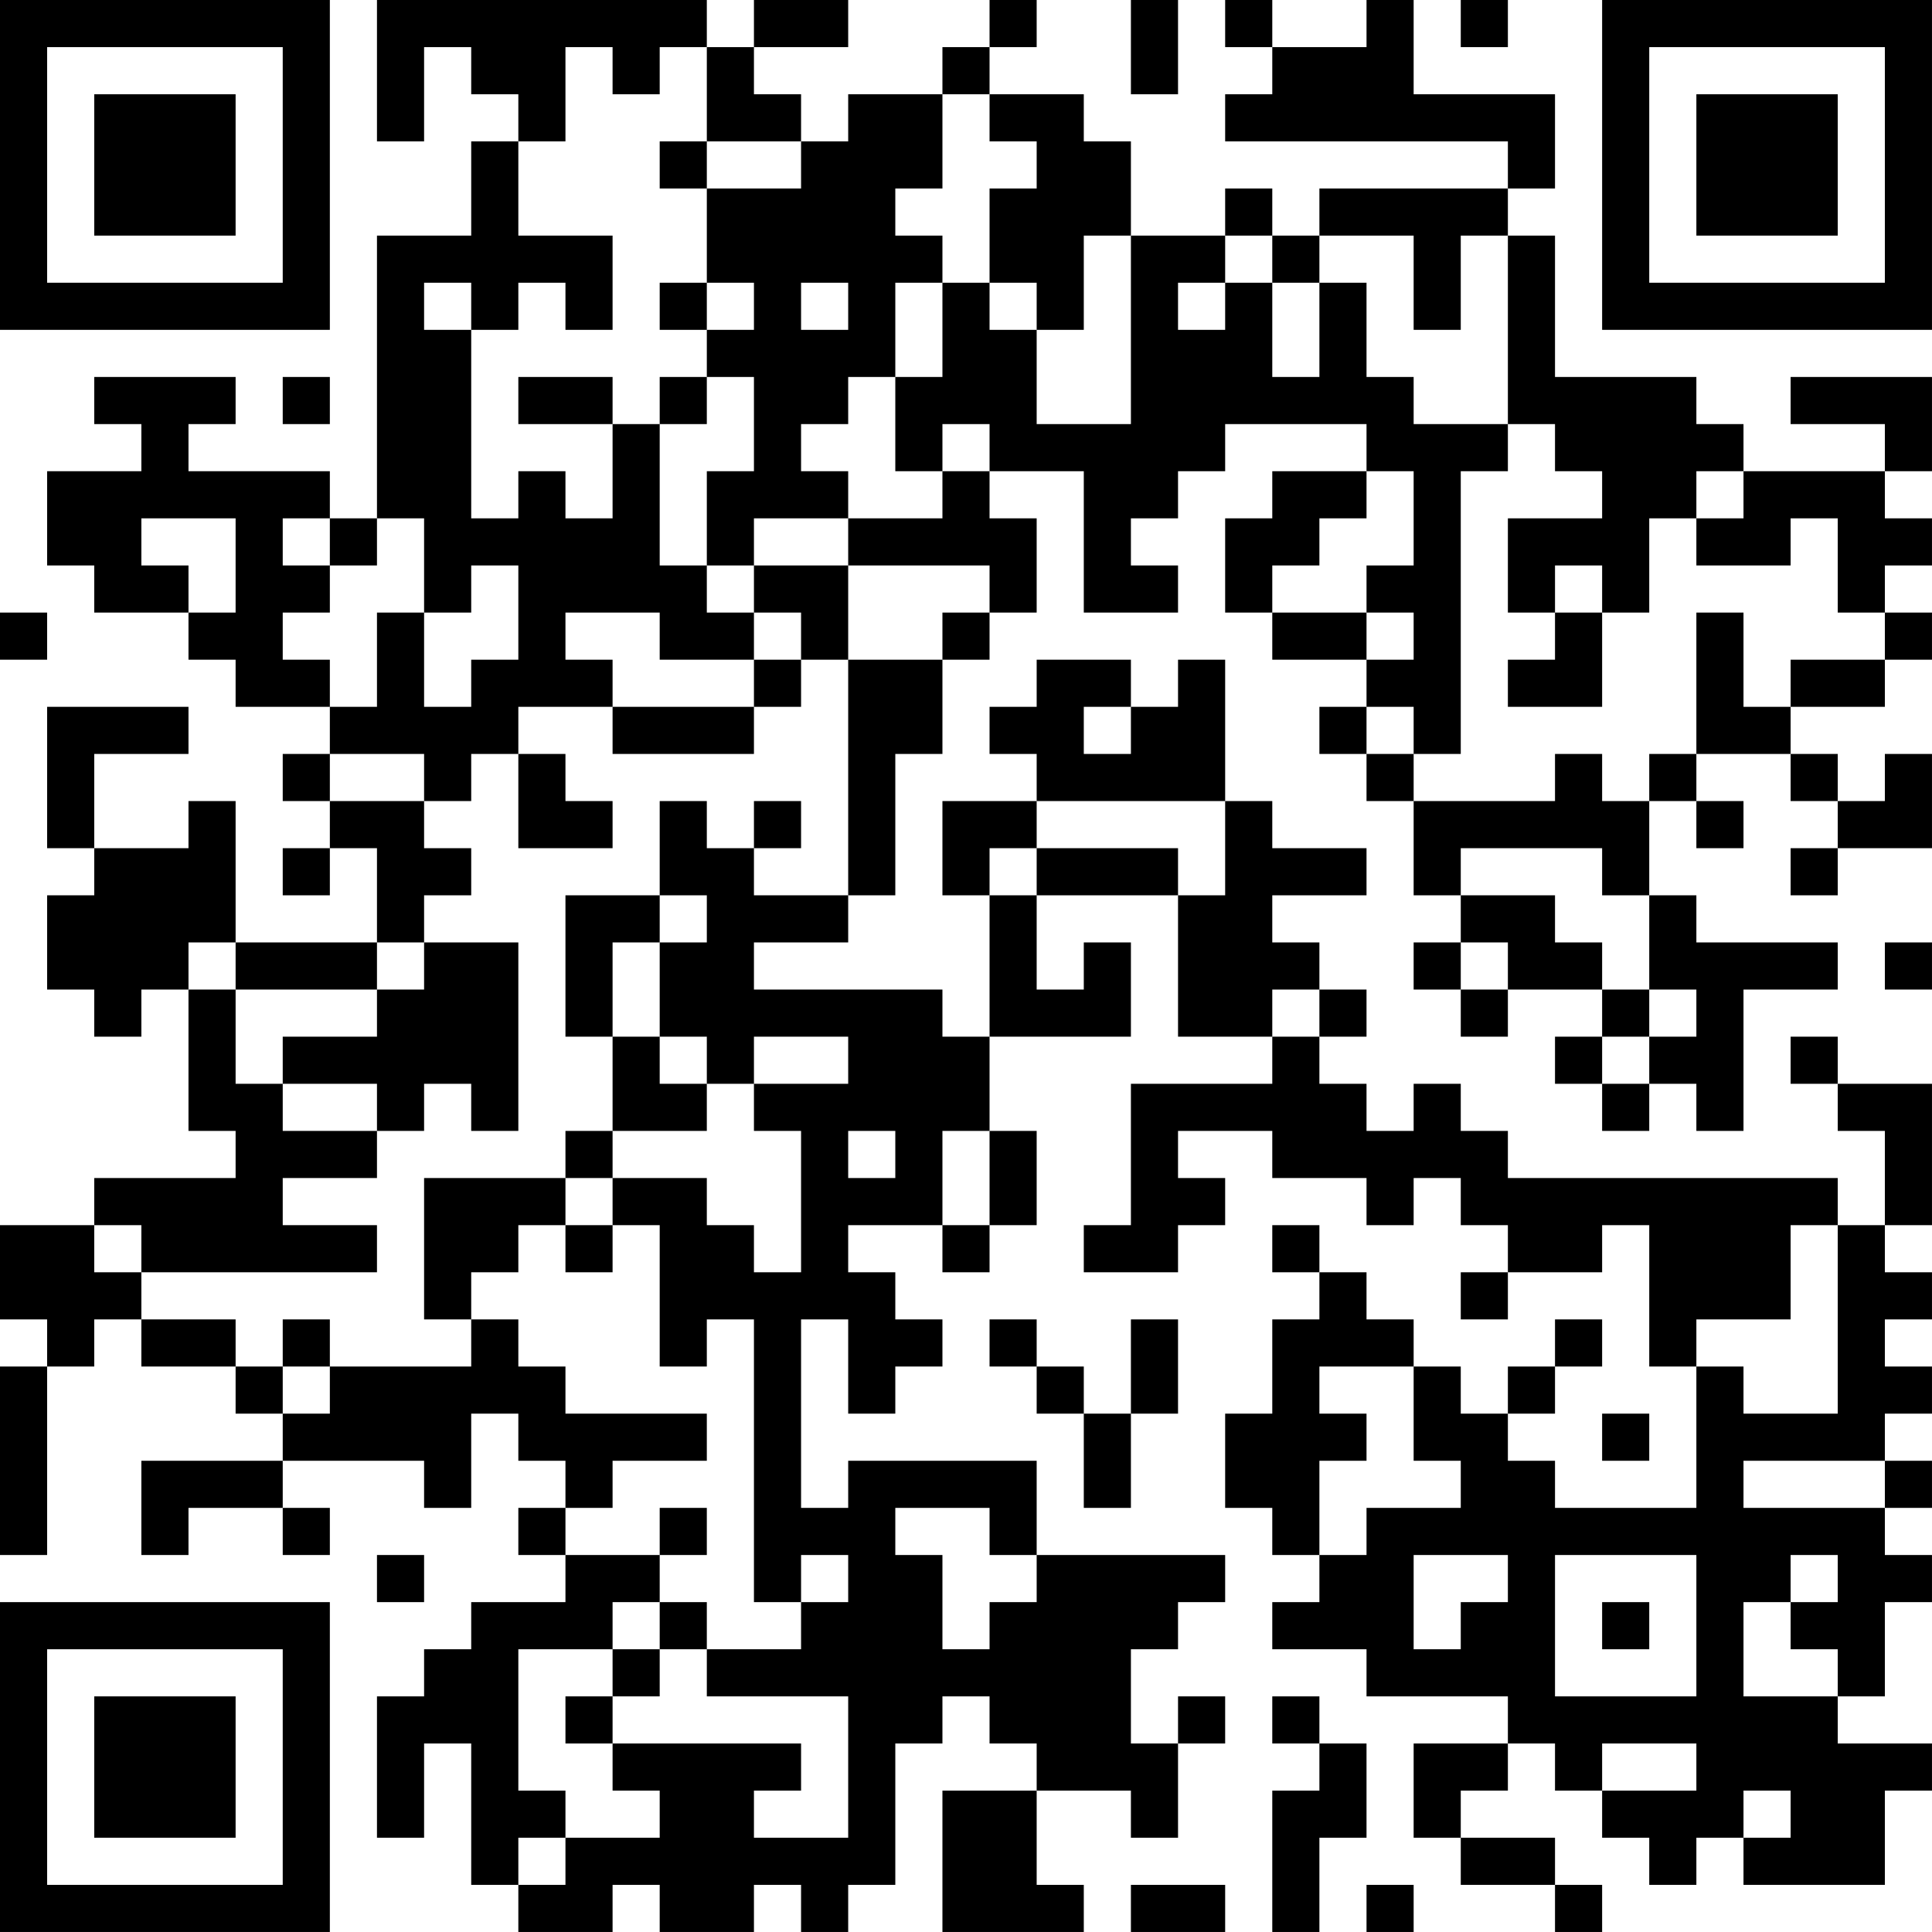 <?xml version="1.0" encoding="UTF-8"?>
<svg xmlns="http://www.w3.org/2000/svg" version="1.1" width="200" height="200" viewBox="0 0 200 200"><rect x="0" y="0" width="200" height="200" fill="#ffffff"/><g transform="scale(4.878)"><g transform="translate(0,0)"><path fill-rule="evenodd" d="M8 0L8 3L9 3L9 1L10 1L10 2L11 2L11 3L10 3L10 5L8 5L8 11L7 11L7 10L4 10L4 9L5 9L5 8L2 8L2 9L3 9L3 10L1 10L1 12L2 12L2 13L4 13L4 14L5 14L5 15L7 15L7 16L6 16L6 17L7 17L7 18L6 18L6 19L7 19L7 18L8 18L8 20L5 20L5 17L4 17L4 18L2 18L2 16L4 16L4 15L1 15L1 18L2 18L2 19L1 19L1 21L2 21L2 22L3 22L3 21L4 21L4 24L5 24L5 25L2 25L2 26L0 26L0 28L1 28L1 29L0 29L0 33L1 33L1 29L2 29L2 28L3 28L3 29L5 29L5 30L6 30L6 31L3 31L3 33L4 33L4 32L6 32L6 33L7 33L7 32L6 32L6 31L9 31L9 32L10 32L10 30L11 30L11 31L12 31L12 32L11 32L11 33L12 33L12 34L10 34L10 35L9 35L9 36L8 36L8 39L9 39L9 37L10 37L10 40L11 40L11 41L13 41L13 40L14 40L14 41L16 41L16 40L17 40L17 41L18 41L18 40L19 40L19 37L20 37L20 36L21 36L21 37L22 37L22 38L20 38L20 41L23 41L23 40L22 40L22 38L24 38L24 39L25 39L25 37L26 37L26 36L25 36L25 37L24 37L24 35L25 35L25 34L26 34L26 33L22 33L22 31L18 31L18 32L17 32L17 28L18 28L18 30L19 30L19 29L20 29L20 28L19 28L19 27L18 27L18 26L20 26L20 27L21 27L21 26L22 26L22 24L21 24L21 22L24 22L24 20L23 20L23 21L22 21L22 19L25 19L25 22L27 22L27 23L24 23L24 26L23 26L23 27L25 27L25 26L26 26L26 25L25 25L25 24L27 24L27 25L29 25L29 26L30 26L30 25L31 25L31 26L32 26L32 27L31 27L31 28L32 28L32 27L34 27L34 26L35 26L35 29L36 29L36 32L33 32L33 31L32 31L32 30L33 30L33 29L34 29L34 28L33 28L33 29L32 29L32 30L31 30L31 29L30 29L30 28L29 28L29 27L28 27L28 26L27 26L27 27L28 27L28 28L27 28L27 30L26 30L26 32L27 32L27 33L28 33L28 34L27 34L27 35L29 35L29 36L32 36L32 37L30 37L30 39L31 39L31 40L33 40L33 41L34 41L34 40L33 40L33 39L31 39L31 38L32 38L32 37L33 37L33 38L34 38L34 39L35 39L35 40L36 40L36 39L37 39L37 40L40 40L40 38L41 38L41 37L39 37L39 36L40 36L40 34L41 34L41 33L40 33L40 32L41 32L41 31L40 31L40 30L41 30L41 29L40 29L40 28L41 28L41 27L40 27L40 26L41 26L41 23L39 23L39 22L38 22L38 23L39 23L39 24L40 24L40 26L39 26L39 25L32 25L32 24L31 24L31 23L30 23L30 24L29 24L29 23L28 23L28 22L29 22L29 21L28 21L28 20L27 20L27 19L29 19L29 18L27 18L27 17L26 17L26 14L25 14L25 15L24 15L24 14L22 14L22 15L21 15L21 16L22 16L22 17L20 17L20 19L21 19L21 22L20 22L20 21L16 21L16 20L18 20L18 19L19 19L19 16L20 16L20 14L21 14L21 13L22 13L22 11L21 11L21 10L23 10L23 13L25 13L25 12L24 12L24 11L25 11L25 10L26 10L26 9L29 9L29 10L27 10L27 11L26 11L26 13L27 13L27 14L29 14L29 15L28 15L28 16L29 16L29 17L30 17L30 19L31 19L31 20L30 20L30 21L31 21L31 22L32 22L32 21L34 21L34 22L33 22L33 23L34 23L34 24L35 24L35 23L36 23L36 24L37 24L37 21L39 21L39 20L36 20L36 19L35 19L35 17L36 17L36 18L37 18L37 17L36 17L36 16L38 16L38 17L39 17L39 18L38 18L38 19L39 19L39 18L41 18L41 16L40 16L40 17L39 17L39 16L38 16L38 15L40 15L40 14L41 14L41 13L40 13L40 12L41 12L41 11L40 11L40 10L41 10L41 8L38 8L38 9L40 9L40 10L37 10L37 9L36 9L36 8L33 8L33 5L32 5L32 4L33 4L33 2L30 2L30 0L29 0L29 1L27 1L27 0L26 0L26 1L27 1L27 2L26 2L26 3L32 3L32 4L28 4L28 5L27 5L27 4L26 4L26 5L24 5L24 3L23 3L23 2L21 2L21 1L22 1L22 0L21 0L21 1L20 1L20 2L18 2L18 3L17 3L17 2L16 2L16 1L18 1L18 0L16 0L16 1L15 1L15 0ZM24 0L24 2L25 2L25 0ZM31 0L31 1L32 1L32 0ZM12 1L12 3L11 3L11 5L13 5L13 7L12 7L12 6L11 6L11 7L10 7L10 6L9 6L9 7L10 7L10 11L11 11L11 10L12 10L12 11L13 11L13 9L14 9L14 12L15 12L15 13L16 13L16 14L14 14L14 13L12 13L12 14L13 14L13 15L11 15L11 16L10 16L10 17L9 17L9 16L7 16L7 17L9 17L9 18L10 18L10 19L9 19L9 20L8 20L8 21L5 21L5 20L4 20L4 21L5 21L5 23L6 23L6 24L8 24L8 25L6 25L6 26L8 26L8 27L3 27L3 26L2 26L2 27L3 27L3 28L5 28L5 29L6 29L6 30L7 30L7 29L10 29L10 28L11 28L11 29L12 29L12 30L15 30L15 31L13 31L13 32L12 32L12 33L14 33L14 34L13 34L13 35L11 35L11 38L12 38L12 39L11 39L11 40L12 40L12 39L14 39L14 38L13 38L13 37L17 37L17 38L16 38L16 39L18 39L18 36L15 36L15 35L17 35L17 34L18 34L18 33L17 33L17 34L16 34L16 28L15 28L15 29L14 29L14 26L13 26L13 25L15 25L15 26L16 26L16 27L17 27L17 24L16 24L16 23L18 23L18 22L16 22L16 23L15 23L15 22L14 22L14 20L15 20L15 19L14 19L14 17L15 17L15 18L16 18L16 19L18 19L18 14L20 14L20 13L21 13L21 12L18 12L18 11L20 11L20 10L21 10L21 9L20 9L20 10L19 10L19 8L20 8L20 6L21 6L21 7L22 7L22 9L24 9L24 5L23 5L23 7L22 7L22 6L21 6L21 4L22 4L22 3L21 3L21 2L20 2L20 4L19 4L19 5L20 5L20 6L19 6L19 8L18 8L18 9L17 9L17 10L18 10L18 11L16 11L16 12L15 12L15 10L16 10L16 8L15 8L15 7L16 7L16 6L15 6L15 4L17 4L17 3L15 3L15 1L14 1L14 2L13 2L13 1ZM14 3L14 4L15 4L15 3ZM26 5L26 6L25 6L25 7L26 7L26 6L27 6L27 8L28 8L28 6L29 6L29 8L30 8L30 9L32 9L32 10L31 10L31 16L30 16L30 15L29 15L29 16L30 16L30 17L33 17L33 16L34 16L34 17L35 17L35 16L36 16L36 13L37 13L37 15L38 15L38 14L40 14L40 13L39 13L39 11L38 11L38 12L36 12L36 11L37 11L37 10L36 10L36 11L35 11L35 13L34 13L34 12L33 12L33 13L32 13L32 11L34 11L34 10L33 10L33 9L32 9L32 5L31 5L31 7L30 7L30 5L28 5L28 6L27 6L27 5ZM14 6L14 7L15 7L15 6ZM17 6L17 7L18 7L18 6ZM6 8L6 9L7 9L7 8ZM11 8L11 9L13 9L13 8ZM14 8L14 9L15 9L15 8ZM29 10L29 11L28 11L28 12L27 12L27 13L29 13L29 14L30 14L30 13L29 13L29 12L30 12L30 10ZM3 11L3 12L4 12L4 13L5 13L5 11ZM6 11L6 12L7 12L7 13L6 13L6 14L7 14L7 15L8 15L8 13L9 13L9 15L10 15L10 14L11 14L11 12L10 12L10 13L9 13L9 11L8 11L8 12L7 12L7 11ZM16 12L16 13L17 13L17 14L16 14L16 15L13 15L13 16L16 16L16 15L17 15L17 14L18 14L18 12ZM0 13L0 14L1 14L1 13ZM33 13L33 14L32 14L32 15L34 15L34 13ZM23 15L23 16L24 16L24 15ZM11 16L11 18L13 18L13 17L12 17L12 16ZM16 17L16 18L17 18L17 17ZM22 17L22 18L21 18L21 19L22 19L22 18L25 18L25 19L26 19L26 17ZM31 18L31 19L33 19L33 20L34 20L34 21L35 21L35 22L34 22L34 23L35 23L35 22L36 22L36 21L35 21L35 19L34 19L34 18ZM12 19L12 22L13 22L13 24L12 24L12 25L9 25L9 28L10 28L10 27L11 27L11 26L12 26L12 27L13 27L13 26L12 26L12 25L13 25L13 24L15 24L15 23L14 23L14 22L13 22L13 20L14 20L14 19ZM9 20L9 21L8 21L8 22L6 22L6 23L8 23L8 24L9 24L9 23L10 23L10 24L11 24L11 20ZM31 20L31 21L32 21L32 20ZM40 20L40 21L41 21L41 20ZM27 21L27 22L28 22L28 21ZM18 24L18 25L19 25L19 24ZM20 24L20 26L21 26L21 24ZM38 26L38 28L36 28L36 29L37 29L37 30L39 30L39 26ZM6 28L6 29L7 29L7 28ZM21 28L21 29L22 29L22 30L23 30L23 32L24 32L24 30L25 30L25 28L24 28L24 30L23 30L23 29L22 29L22 28ZM28 29L28 30L29 30L29 31L28 31L28 33L29 33L29 32L31 32L31 31L30 31L30 29ZM34 30L34 31L35 31L35 30ZM37 31L37 32L40 32L40 31ZM14 32L14 33L15 33L15 32ZM19 32L19 33L20 33L20 35L21 35L21 34L22 34L22 33L21 33L21 32ZM8 33L8 34L9 34L9 33ZM30 33L30 35L31 35L31 34L32 34L32 33ZM33 33L33 36L36 36L36 33ZM38 33L38 34L37 34L37 36L39 36L39 35L38 35L38 34L39 34L39 33ZM14 34L14 35L13 35L13 36L12 36L12 37L13 37L13 36L14 36L14 35L15 35L15 34ZM34 34L34 35L35 35L35 34ZM27 36L27 37L28 37L28 38L27 38L27 41L28 41L28 39L29 39L29 37L28 37L28 36ZM34 37L34 38L36 38L36 37ZM37 38L37 39L38 39L38 38ZM24 40L24 41L26 41L26 40ZM29 40L29 41L30 41L30 40ZM0 0L0 7L7 7L7 0ZM1 1L1 6L6 6L6 1ZM2 2L2 5L5 5L5 2ZM34 0L34 7L41 7L41 0ZM35 1L35 6L40 6L40 1ZM36 2L36 5L39 5L39 2ZM0 34L0 41L7 41L7 34ZM1 35L1 40L6 40L6 35ZM2 36L2 39L5 39L5 36Z" fill="#000000"/></g></g></svg>
